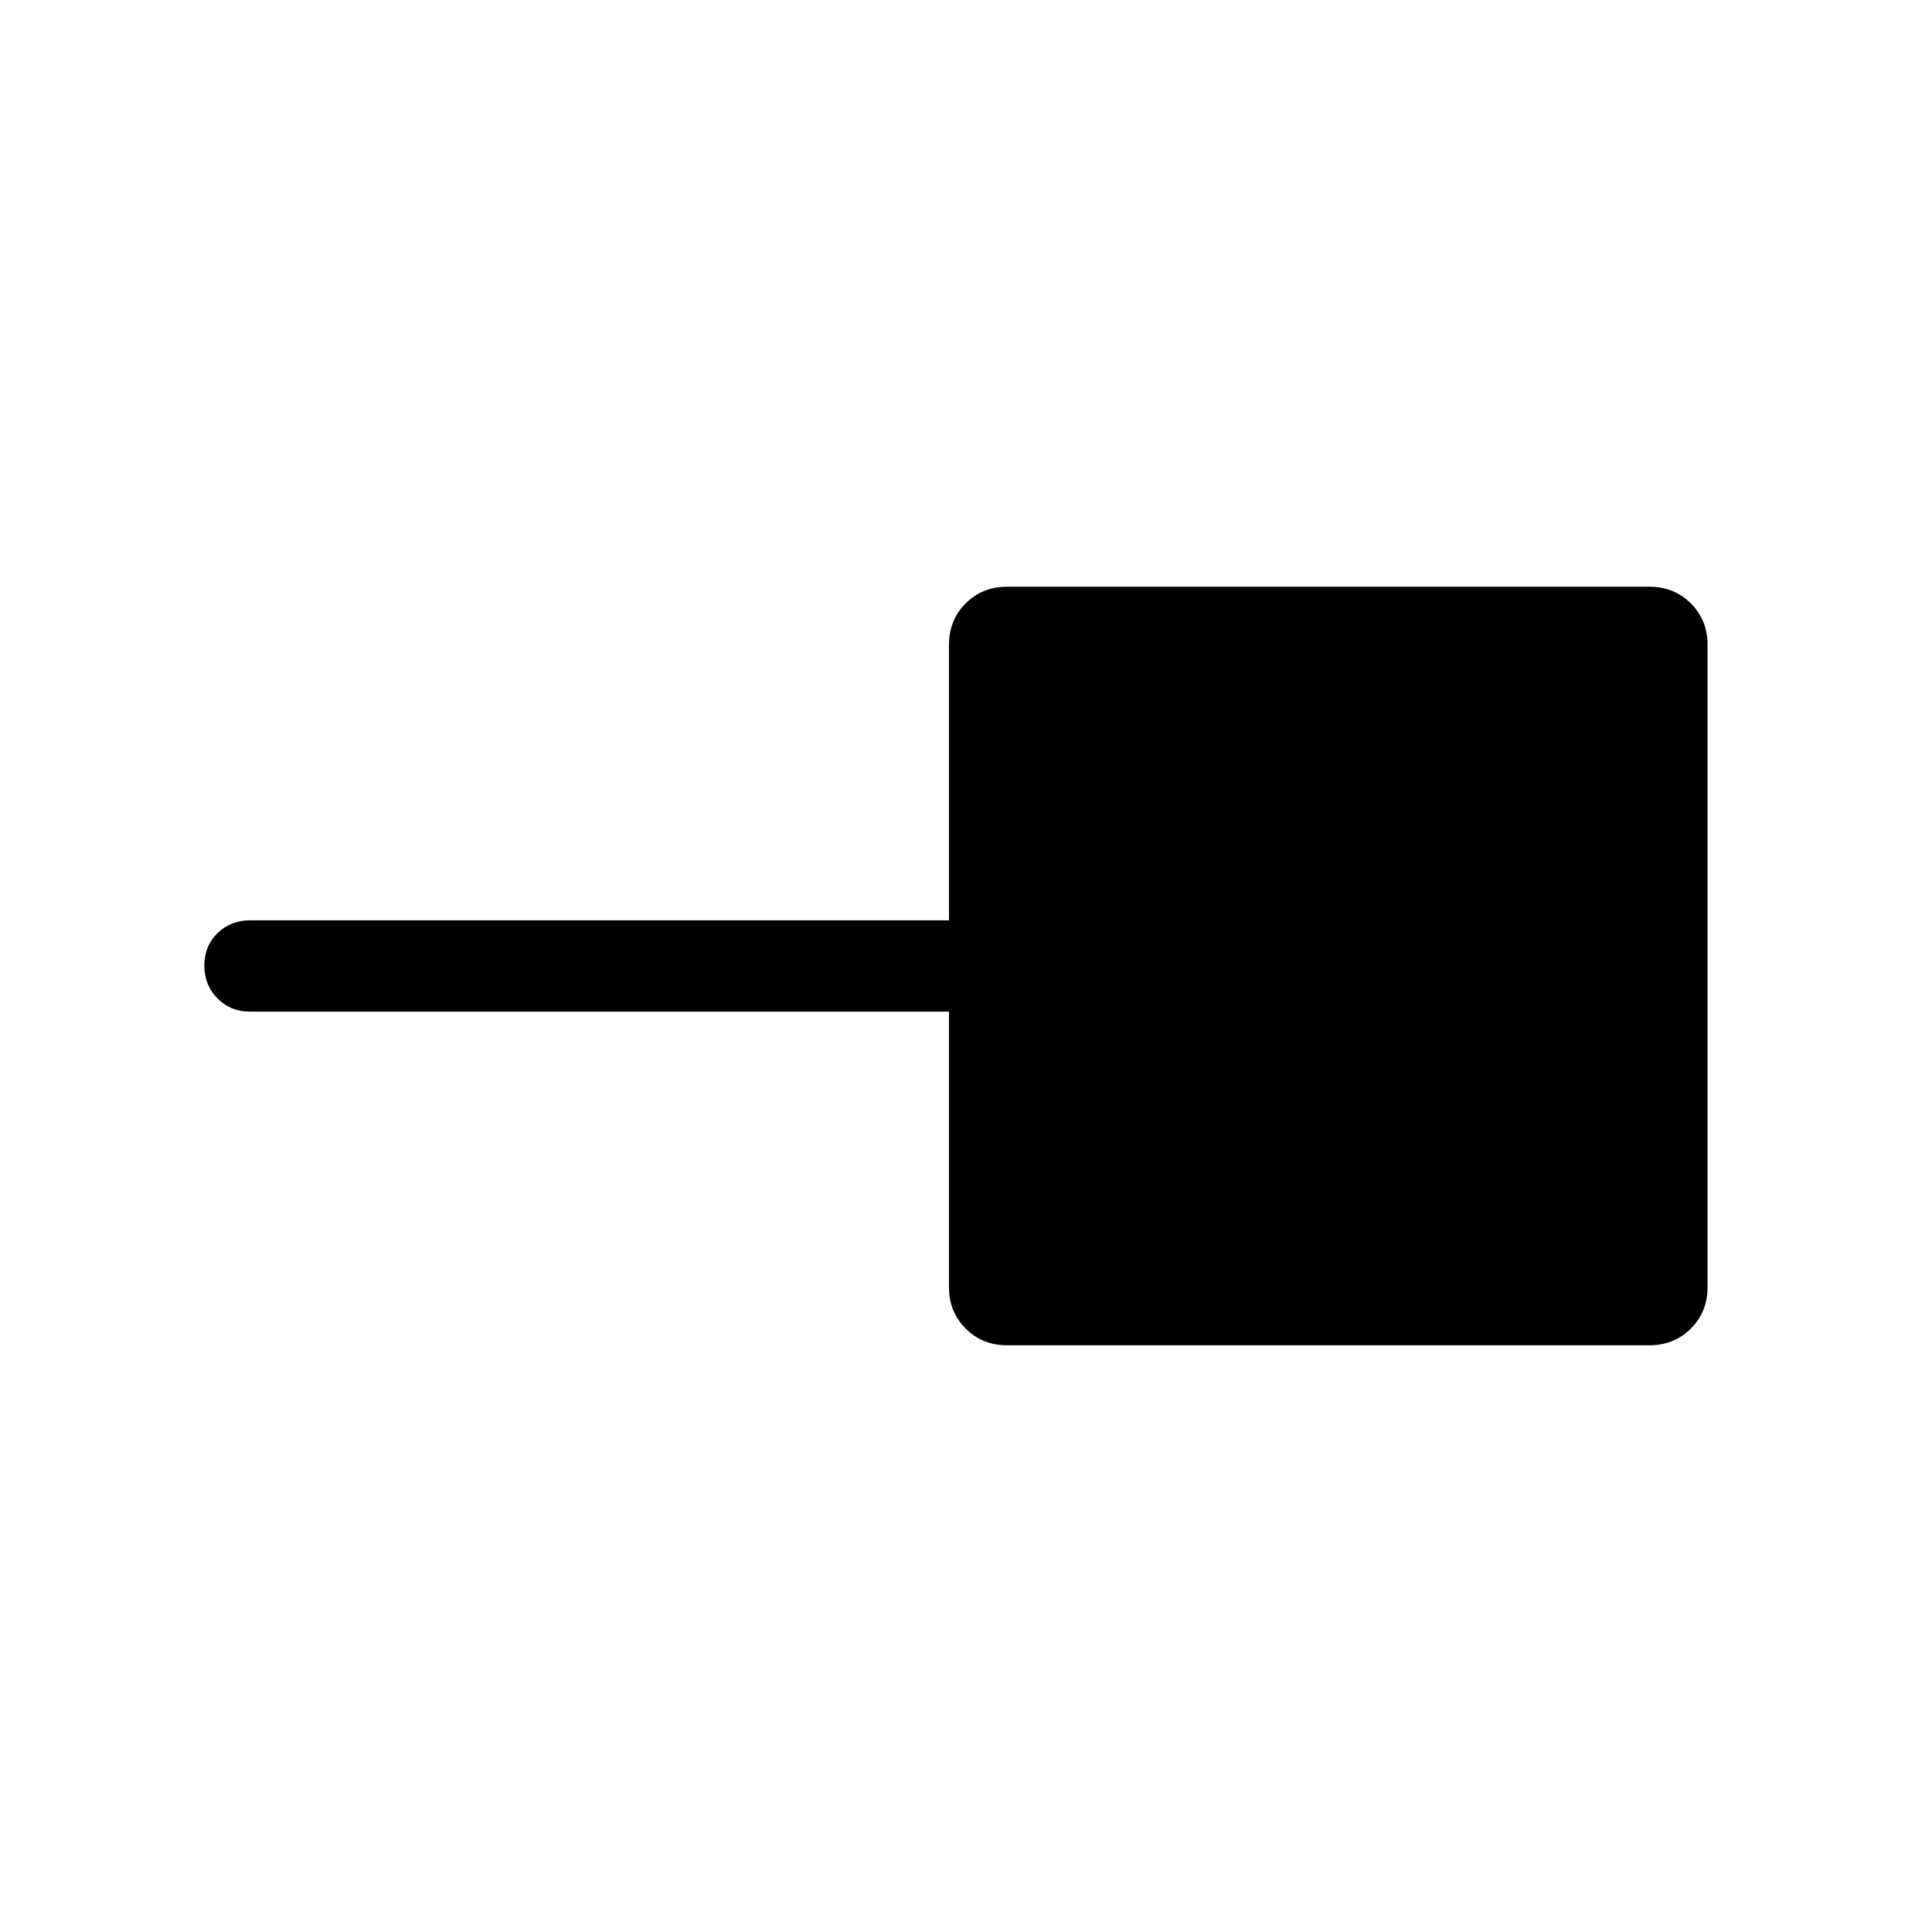 <svg xmlns="http://www.w3.org/2000/svg" height="48" viewBox="0 -960 960 960" width="48"><path d="M500.39-291.54q-12.26 0-20.56-8.29-8.29-8.3-8.29-20.56v-136.92H124.23q-9.64 0-16.17-6.58-6.52-6.58-6.52-16.31 0-9.72 6.52-16.11 6.53-6.38 16.17-6.38h347.31v-136.92q0-12.26 8.29-20.56 8.3-8.29 20.56-8.29h319.22q12.26 0 20.56 8.29 8.29 8.3 8.29 20.56v319.22q0 12.26-8.29 20.56-8.3 8.29-20.56 8.29H500.39Z"/></svg>
